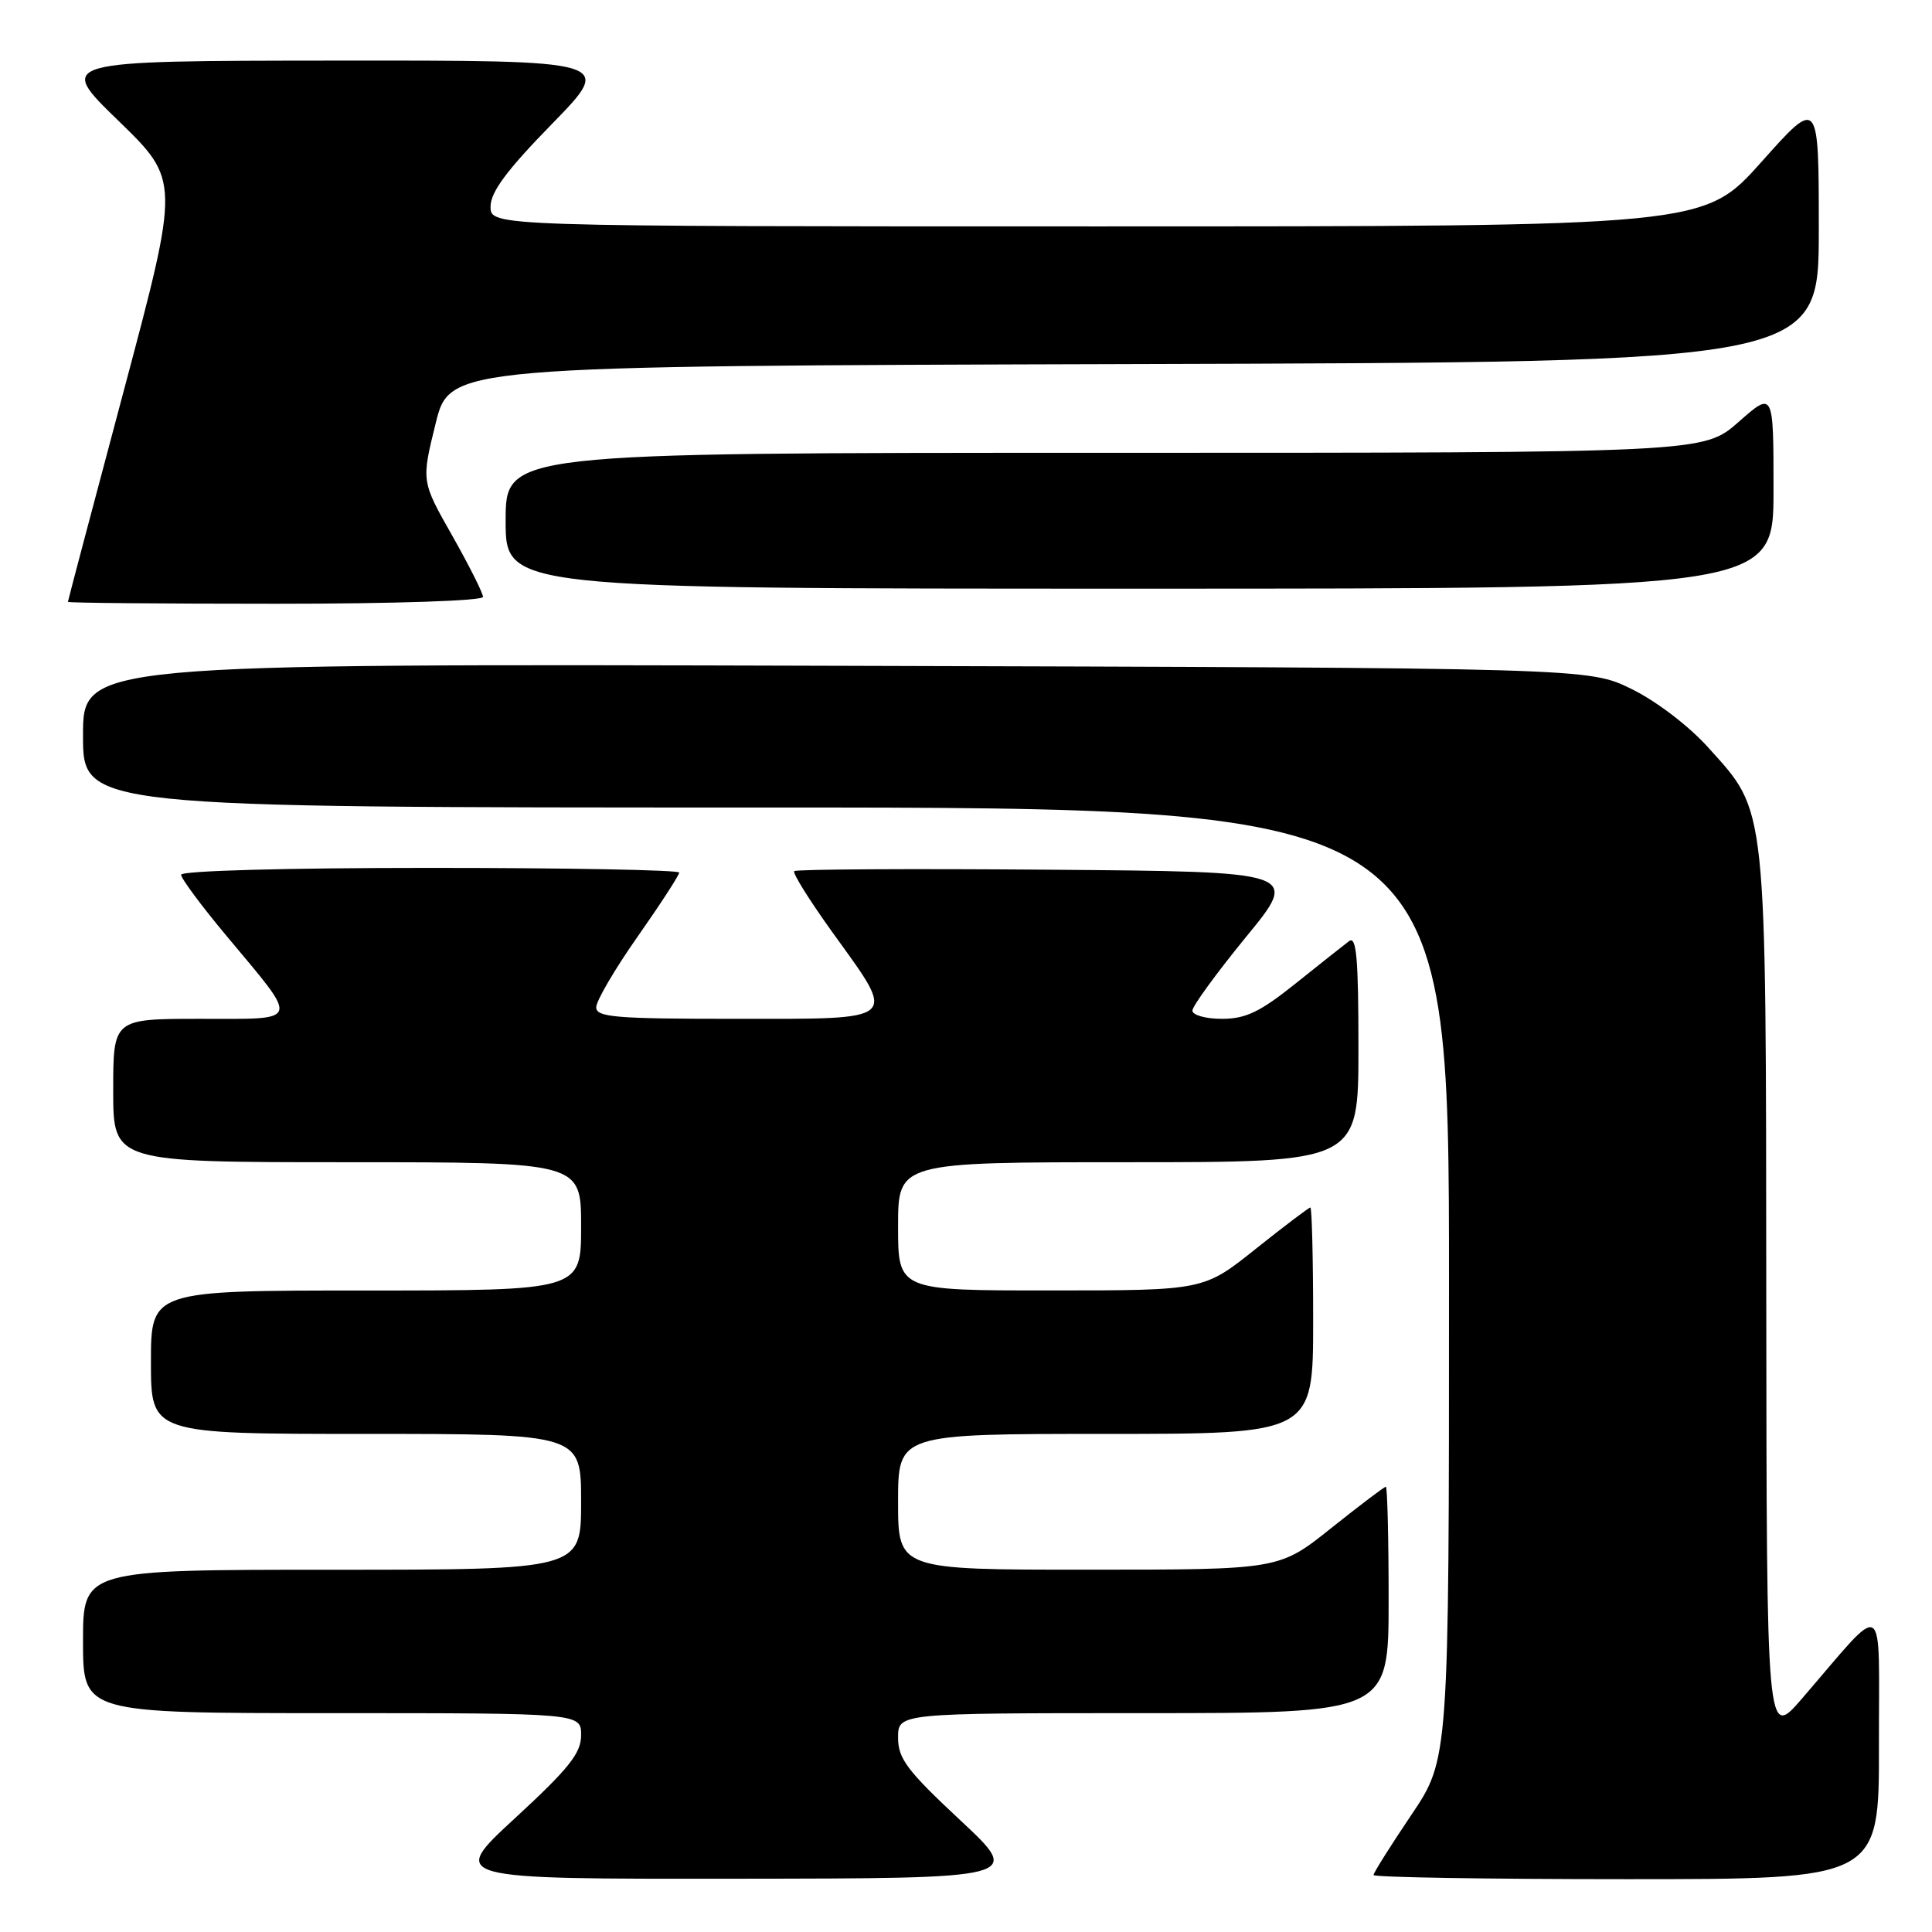 <?xml version="1.0" encoding="UTF-8" standalone="no"?>
<!DOCTYPE svg PUBLIC "-//W3C//DTD SVG 1.1//EN" "http://www.w3.org/Graphics/SVG/1.1/DTD/svg11.dtd" >
<svg xmlns="http://www.w3.org/2000/svg" xmlns:xlink="http://www.w3.org/1999/xlink" version="1.1" viewBox="0 0 256 256">
 <g >
 <path fill="currentColor"
d=" M 127.25 241.20 C 120.19 234.61 119.00 233.03 119.00 230.25 C 119.00 227.00 119.00 227.00 151.50 227.00 C 184.00 227.00 184.00 227.00 184.00 212.00 C 184.00 203.75 183.83 197.00 183.63 197.00 C 183.43 197.00 180.17 199.47 176.38 202.49 C 169.50 207.99 169.50 207.99 144.25 207.99 C 119.00 208.00 119.00 208.00 119.00 199.00 C 119.00 190.00 119.00 190.00 146.50 190.00 C 174.00 190.00 174.00 190.00 174.00 175.00 C 174.00 166.75 173.83 160.00 173.63 160.00 C 173.43 160.00 170.17 162.47 166.38 165.49 C 159.50 170.99 159.50 170.99 139.25 170.99 C 119.00 171.00 119.00 171.00 119.00 162.50 C 119.00 154.00 119.00 154.00 149.50 154.00 C 180.00 154.00 180.00 154.00 180.00 138.88 C 180.00 126.94 179.74 123.96 178.75 124.71 C 178.06 125.23 174.87 127.76 171.66 130.33 C 166.95 134.10 165.06 135.00 161.91 135.00 C 159.76 135.00 158.00 134.51 158.00 133.91 C 158.00 133.32 161.20 128.93 165.10 124.16 C 172.21 115.50 172.21 115.50 138.95 115.24 C 120.66 115.09 105.49 115.18 105.24 115.43 C 104.99 115.68 107.31 119.38 110.39 123.66 C 118.89 135.45 119.40 135.00 97.50 135.00 C 81.55 135.00 79.00 134.79 79.00 133.47 C 79.00 132.63 81.47 128.40 84.50 124.09 C 87.53 119.77 90.00 115.96 90.00 115.62 C 90.00 115.28 75.15 115.00 57.00 115.00 C 37.86 115.00 24.00 115.38 24.00 115.91 C 24.00 116.41 26.72 120.07 30.04 124.04 C 39.77 135.70 39.99 135.00 26.54 135.00 C 15.00 135.00 15.00 135.00 15.00 144.50 C 15.00 154.00 15.00 154.00 46.00 154.00 C 77.00 154.00 77.00 154.00 77.00 162.50 C 77.00 171.00 77.00 171.00 48.50 171.00 C 20.00 171.00 20.00 171.00 20.00 180.50 C 20.00 190.00 20.00 190.00 48.50 190.00 C 77.00 190.00 77.00 190.00 77.00 199.00 C 77.00 208.00 77.00 208.00 44.00 208.00 C 11.00 208.00 11.00 208.00 11.00 217.50 C 11.00 227.00 11.00 227.00 44.00 227.00 C 77.00 227.00 77.00 227.00 77.00 229.92 C 77.00 232.30 75.41 234.31 68.25 240.91 C 59.50 248.98 59.50 248.98 97.50 248.94 C 135.50 248.90 135.50 248.90 127.25 241.20 Z  M 248.97 231.25 C 248.94 211.19 250.13 211.91 238.79 225.05 C 234.09 230.50 234.09 230.50 234.04 171.93 C 233.99 105.78 234.20 107.78 226.36 99.06 C 223.79 96.20 219.49 92.92 216.20 91.30 C 210.50 88.50 210.50 88.50 110.75 88.22 C 11.00 87.94 11.00 87.94 11.00 97.47 C 11.00 107.00 11.00 107.00 101.50 107.00 C 192.00 107.00 192.00 107.00 192.00 170.05 C 192.00 233.09 192.00 233.09 187.00 240.50 C 184.25 244.58 182.00 248.16 182.00 248.45 C 182.00 248.75 197.07 249.00 215.50 249.00 C 249.00 249.00 249.00 249.00 248.97 231.25 Z  M 64.00 79.09 C 64.00 78.59 62.16 74.94 59.92 70.97 C 55.83 63.77 55.83 63.77 57.72 56.13 C 59.60 48.50 59.60 48.50 150.30 48.24 C 241.00 47.99 241.00 47.99 241.00 30.46 C 241.00 12.93 241.00 12.93 233.39 21.47 C 225.77 30.00 225.77 30.00 145.39 30.00 C 65.00 30.00 65.00 30.00 65.00 27.38 C 65.00 25.45 67.15 22.55 73.18 16.38 C 81.35 8.00 81.35 8.00 44.43 8.03 C 7.50 8.06 7.50 8.06 15.67 15.98 C 23.83 23.90 23.83 23.90 16.42 51.70 C 12.34 66.99 9.00 79.61 9.00 79.75 C 9.00 79.89 21.38 80.00 36.50 80.00 C 52.36 80.00 64.00 79.61 64.00 79.09 Z  M 235.00 64.92 C 235.00 51.83 235.00 51.83 230.36 55.92 C 225.72 60.00 225.72 60.00 146.36 60.00 C 67.00 60.00 67.00 60.00 67.00 69.00 C 67.00 78.00 67.00 78.00 151.00 78.00 C 235.00 78.00 235.00 78.00 235.00 64.92 Z "/>
</g>
</svg>